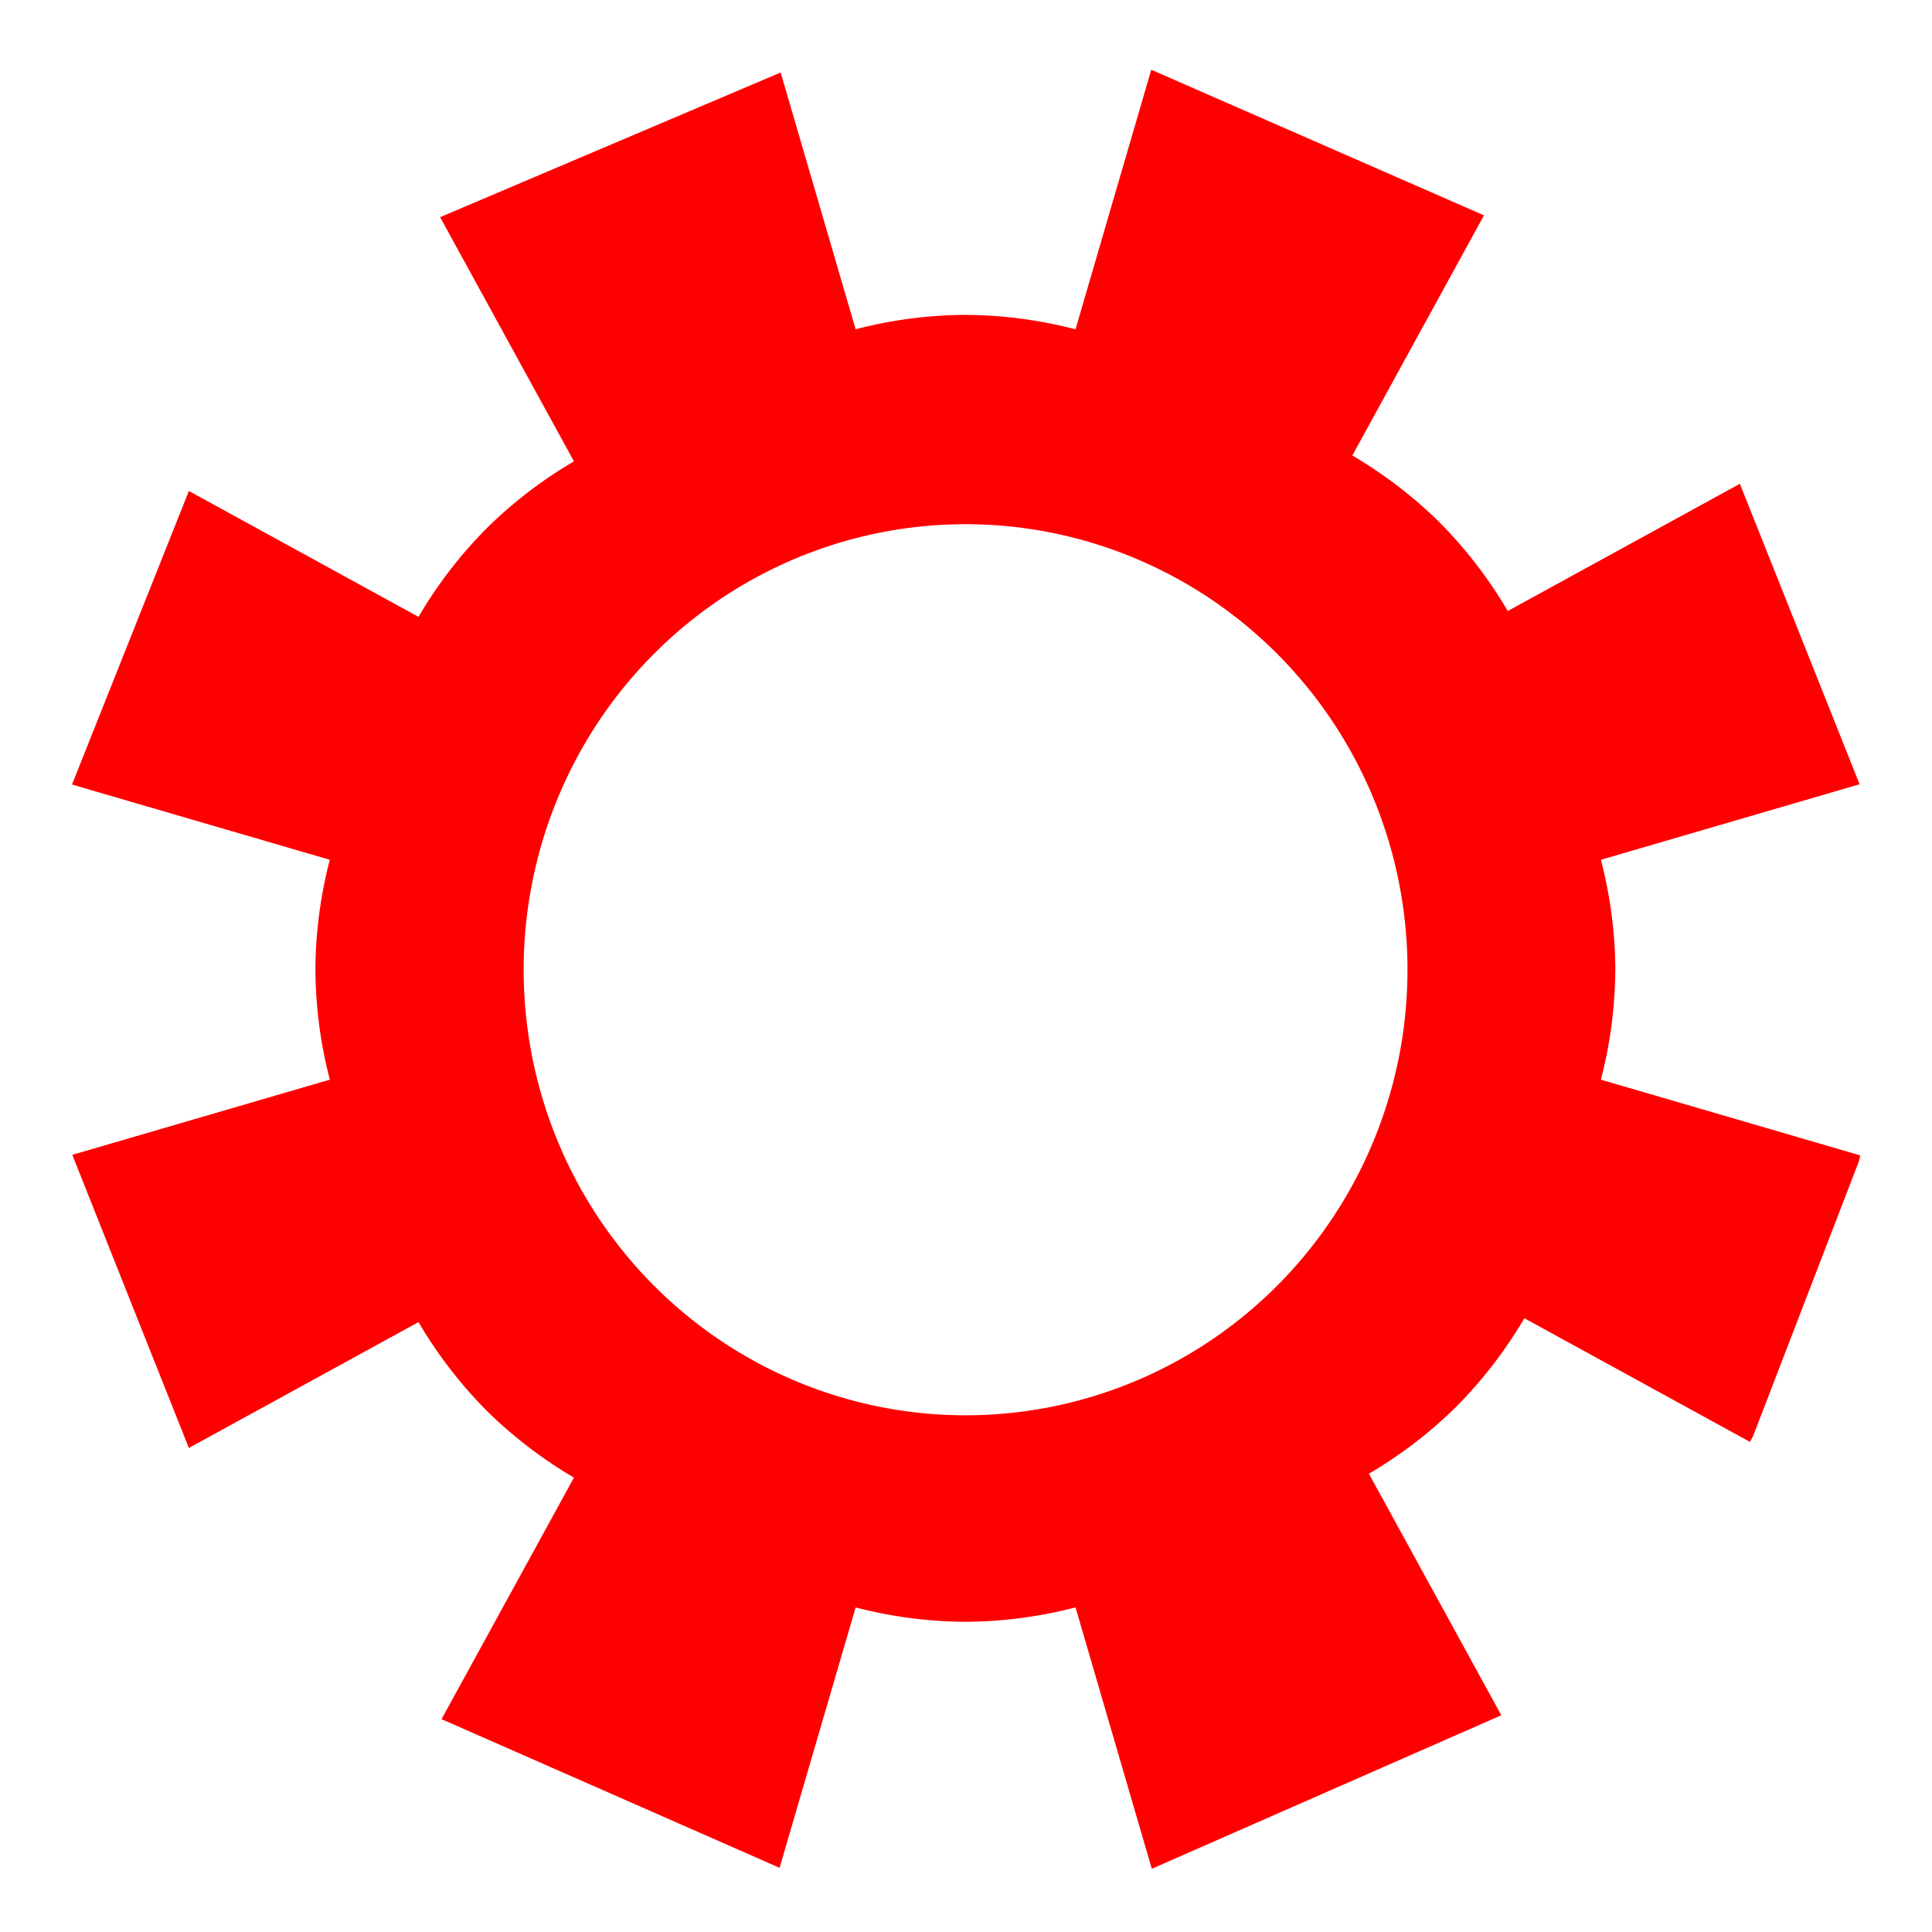 <?xml version="1.0" encoding="UTF-8" standalone="no"?>
<!-- Created with Inkscape (http://www.inkscape.org/) -->

<svg
   xmlns:dc="http://purl.org/dc/elements/1.1/"
   xmlns:cc="http://creativecommons.org/ns#"
   xmlns:rdf="http://www.w3.org/1999/02/22-rdf-syntax-ns#"
   xmlns:svg="http://www.w3.org/2000/svg"
   xmlns="http://www.w3.org/2000/svg"
   xmlns:sodipodi="http://sodipodi.sourceforge.net/DTD/sodipodi-0.dtd"
   xmlns:inkscape="http://www.inkscape.org/namespaces/inkscape"
   width="100"
   height="100"
   viewBox="0 0 26.458 26.458"
   version="1.1"
   id="svg9704"
   inkscape:version="0.92.1 r15371"
   sodipodi:docname="options-red.svg">
  <defs
     id="defs9698" />
  <sodipodi:namedview
     id="base"
     pagecolor="#ffffff"
     bordercolor="#666666"
     borderopacity="1.0"
     inkscape:pageopacity="0.0"
     inkscape:pageshadow="2"
     inkscape:zoom="2.8284598"
     inkscape:cx="93.422876"
     inkscape:cy="25.013317"
     inkscape:document-units="px"
     inkscape:current-layer="layer1"
     showgrid="false"
     units="px"
     inkscape:window-width="1366"
     inkscape:window-height="706"
     inkscape:window-x="0"
     inkscape:window-y="34"
     inkscape:window-maximized="1" />
  <g
     inkscape:label="Layer 1"
     inkscape:groupmode="layer"
     id="layer1"
     transform="translate(0,-270.542)">
    <path
       style="opacity:1;fill:#ff0000;fill-opacity:1;stroke:none;stroke-width:2.901;stroke-linecap:butt;stroke-linejoin:round;stroke-miterlimit:4;stroke-dasharray:none;stroke-opacity:1"
       d="M 59.494 3.605 L 55.58 17.018 A 23.025 22.837 42.162 0 0 49.898 16.273 L 49.898 16.271 A 22.837 23.025 47.838 0 0 44.217 17.016 L 40.342 3.746 L 22.744 11.223 L 29.66 23.842 A 22.837 23.025 87.162 0 0 25.117 27.332 L 25.117 27.334 A 22.837 23.025 2.838 0 0 21.627 31.877 L 9.76 25.373 L 3.721 40.543 L 17.043 44.432 A 22.837 23.025 42.162 0 0 16.299 50.113 L 16.301 50.113 A 23.025 22.837 47.838 0 0 17.045 55.795 L 3.736 59.68 L 9.76 74.828 L 21.627 68.324 A 23.025 22.837 87.162 0 0 25.117 72.867 L 25.117 72.869 A 23.025 22.837 2.838 0 0 29.66 76.359 L 22.818 88.842 L 40.287 96.525 L 44.217 83.068 A 23.025 22.837 42.162 0 0 49.898 83.812 L 49.898 83.811 A 22.837 23.025 47.838 0 0 55.58 83.066 L 59.523 96.574 L 77.584 88.641 L 70.742 76.158 A 22.837 23.025 87.162 0 0 75.285 72.668 L 75.285 72.666 A 22.837 23.025 2.838 0 0 78.775 68.123 L 90.436 74.514 A 47.284 47.673 0 0 0 90.596 74.211 L 96.061 60.021 A 47.284 47.673 0 0 0 96.131 59.707 L 82.73 55.795 A 22.837 23.025 42.162 0 0 83.475 50.113 L 83.477 50.113 A 23.025 22.837 47.838 0 0 82.732 44.432 L 96.1 40.529 L 89.912 25.002 L 77.918 31.576 A 23.025 22.837 87.162 0 0 74.428 27.031 L 74.428 27.029 A 23.025 22.837 2.838 0 0 69.885 23.539 L 76.689 11.129 L 59.494 3.605 z M 49.898 27.09 A 22.837 23.025 0 0 1 72.736 50.113 A 22.837 23.025 0 0 1 49.898 73.139 A 22.837 23.025 0 0 1 27.062 50.113 A 22.837 23.025 0 0 1 49.898 27.09 z "
       transform="matrix(0.265,0,0,0.265,0,270.542)"
       id="path10249" />
  </g>
</svg>
